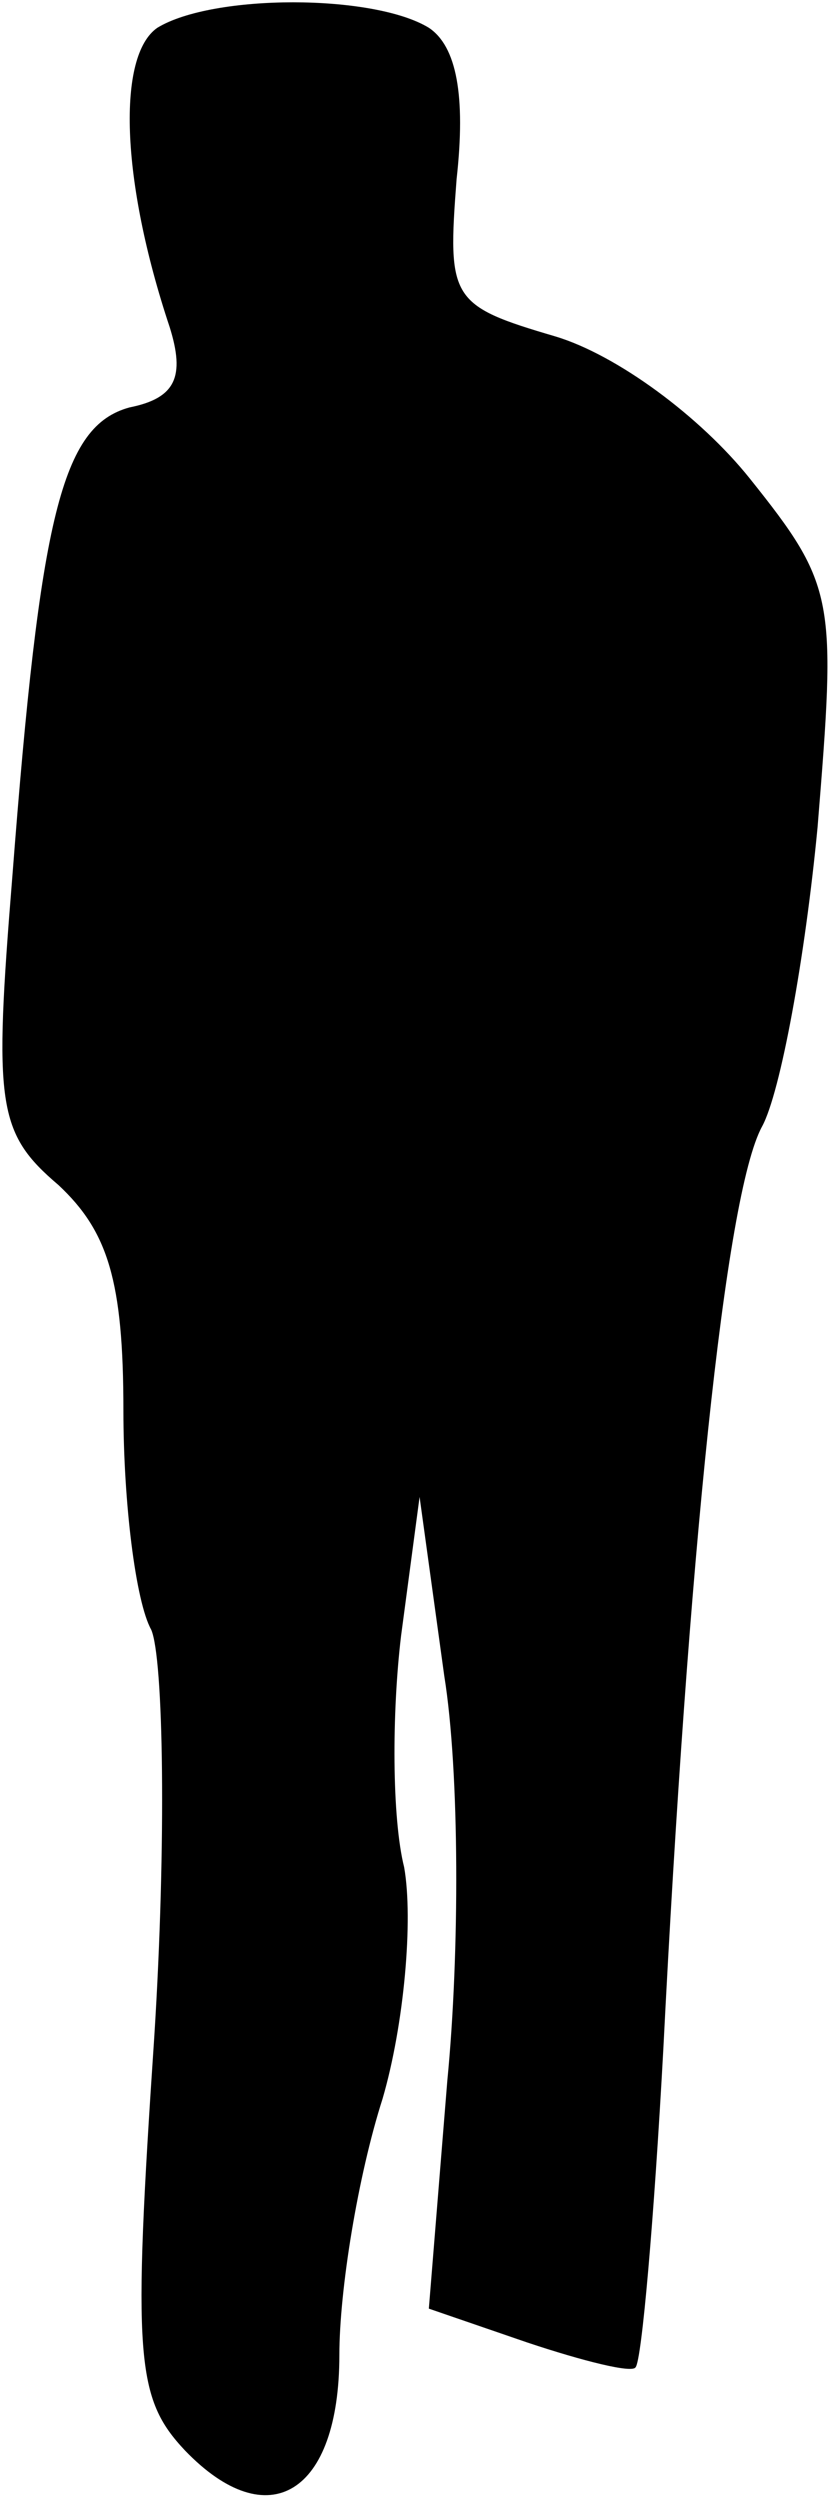 <?xml version="1.0" standalone="no"?>
<!DOCTYPE svg PUBLIC "-//W3C//DTD SVG 20010904//EN"
 "http://www.w3.org/TR/2001/REC-SVG-20010904/DTD/svg10.dtd">
<svg version="1.0" xmlns="http://www.w3.org/2000/svg"
 width="27pt" height="81pt" viewBox="0 0 27 81"
 preserveAspectRatio="xMidYMid meet">
<g transform="translate(0,81) scale(0.1,-0.1)"
fill="#000000" stroke="none">
<path fill="#000000" stroke="none" d="M51 801 c-13 -9 -12 -49 4 -97 5 -16 2
-23 -13 -26 -22 -6 -29 -35 -38 -152 -6 -74 -5 -83 15 -100 16 -15 21 -31 21
-73 0 -30 4 -62 9 -71 4 -9 5 -69 1 -132 -7 -104 -6 -117 10 -134 27 -28 50
-14 50 31 0 21 6 58 14 83 7 24 10 58 7 75 -4 16 -4 50 -1 75 l6 45 8 -58 c5
-31 5 -90 1 -131 l-6 -74 32 -11 c18 -6 34 -10 35 -8 2 2 6 48 9 103 8 158 20
277 32 299 6 11 14 55 18 97 6 74 6 78 -22 113 -16 20 -43 40 -63 46 -34 10
-35 12 -32 51 3 27 0 43 -9 49 -18 11 -70 11 -88 0z"/>
</g>
</svg>
